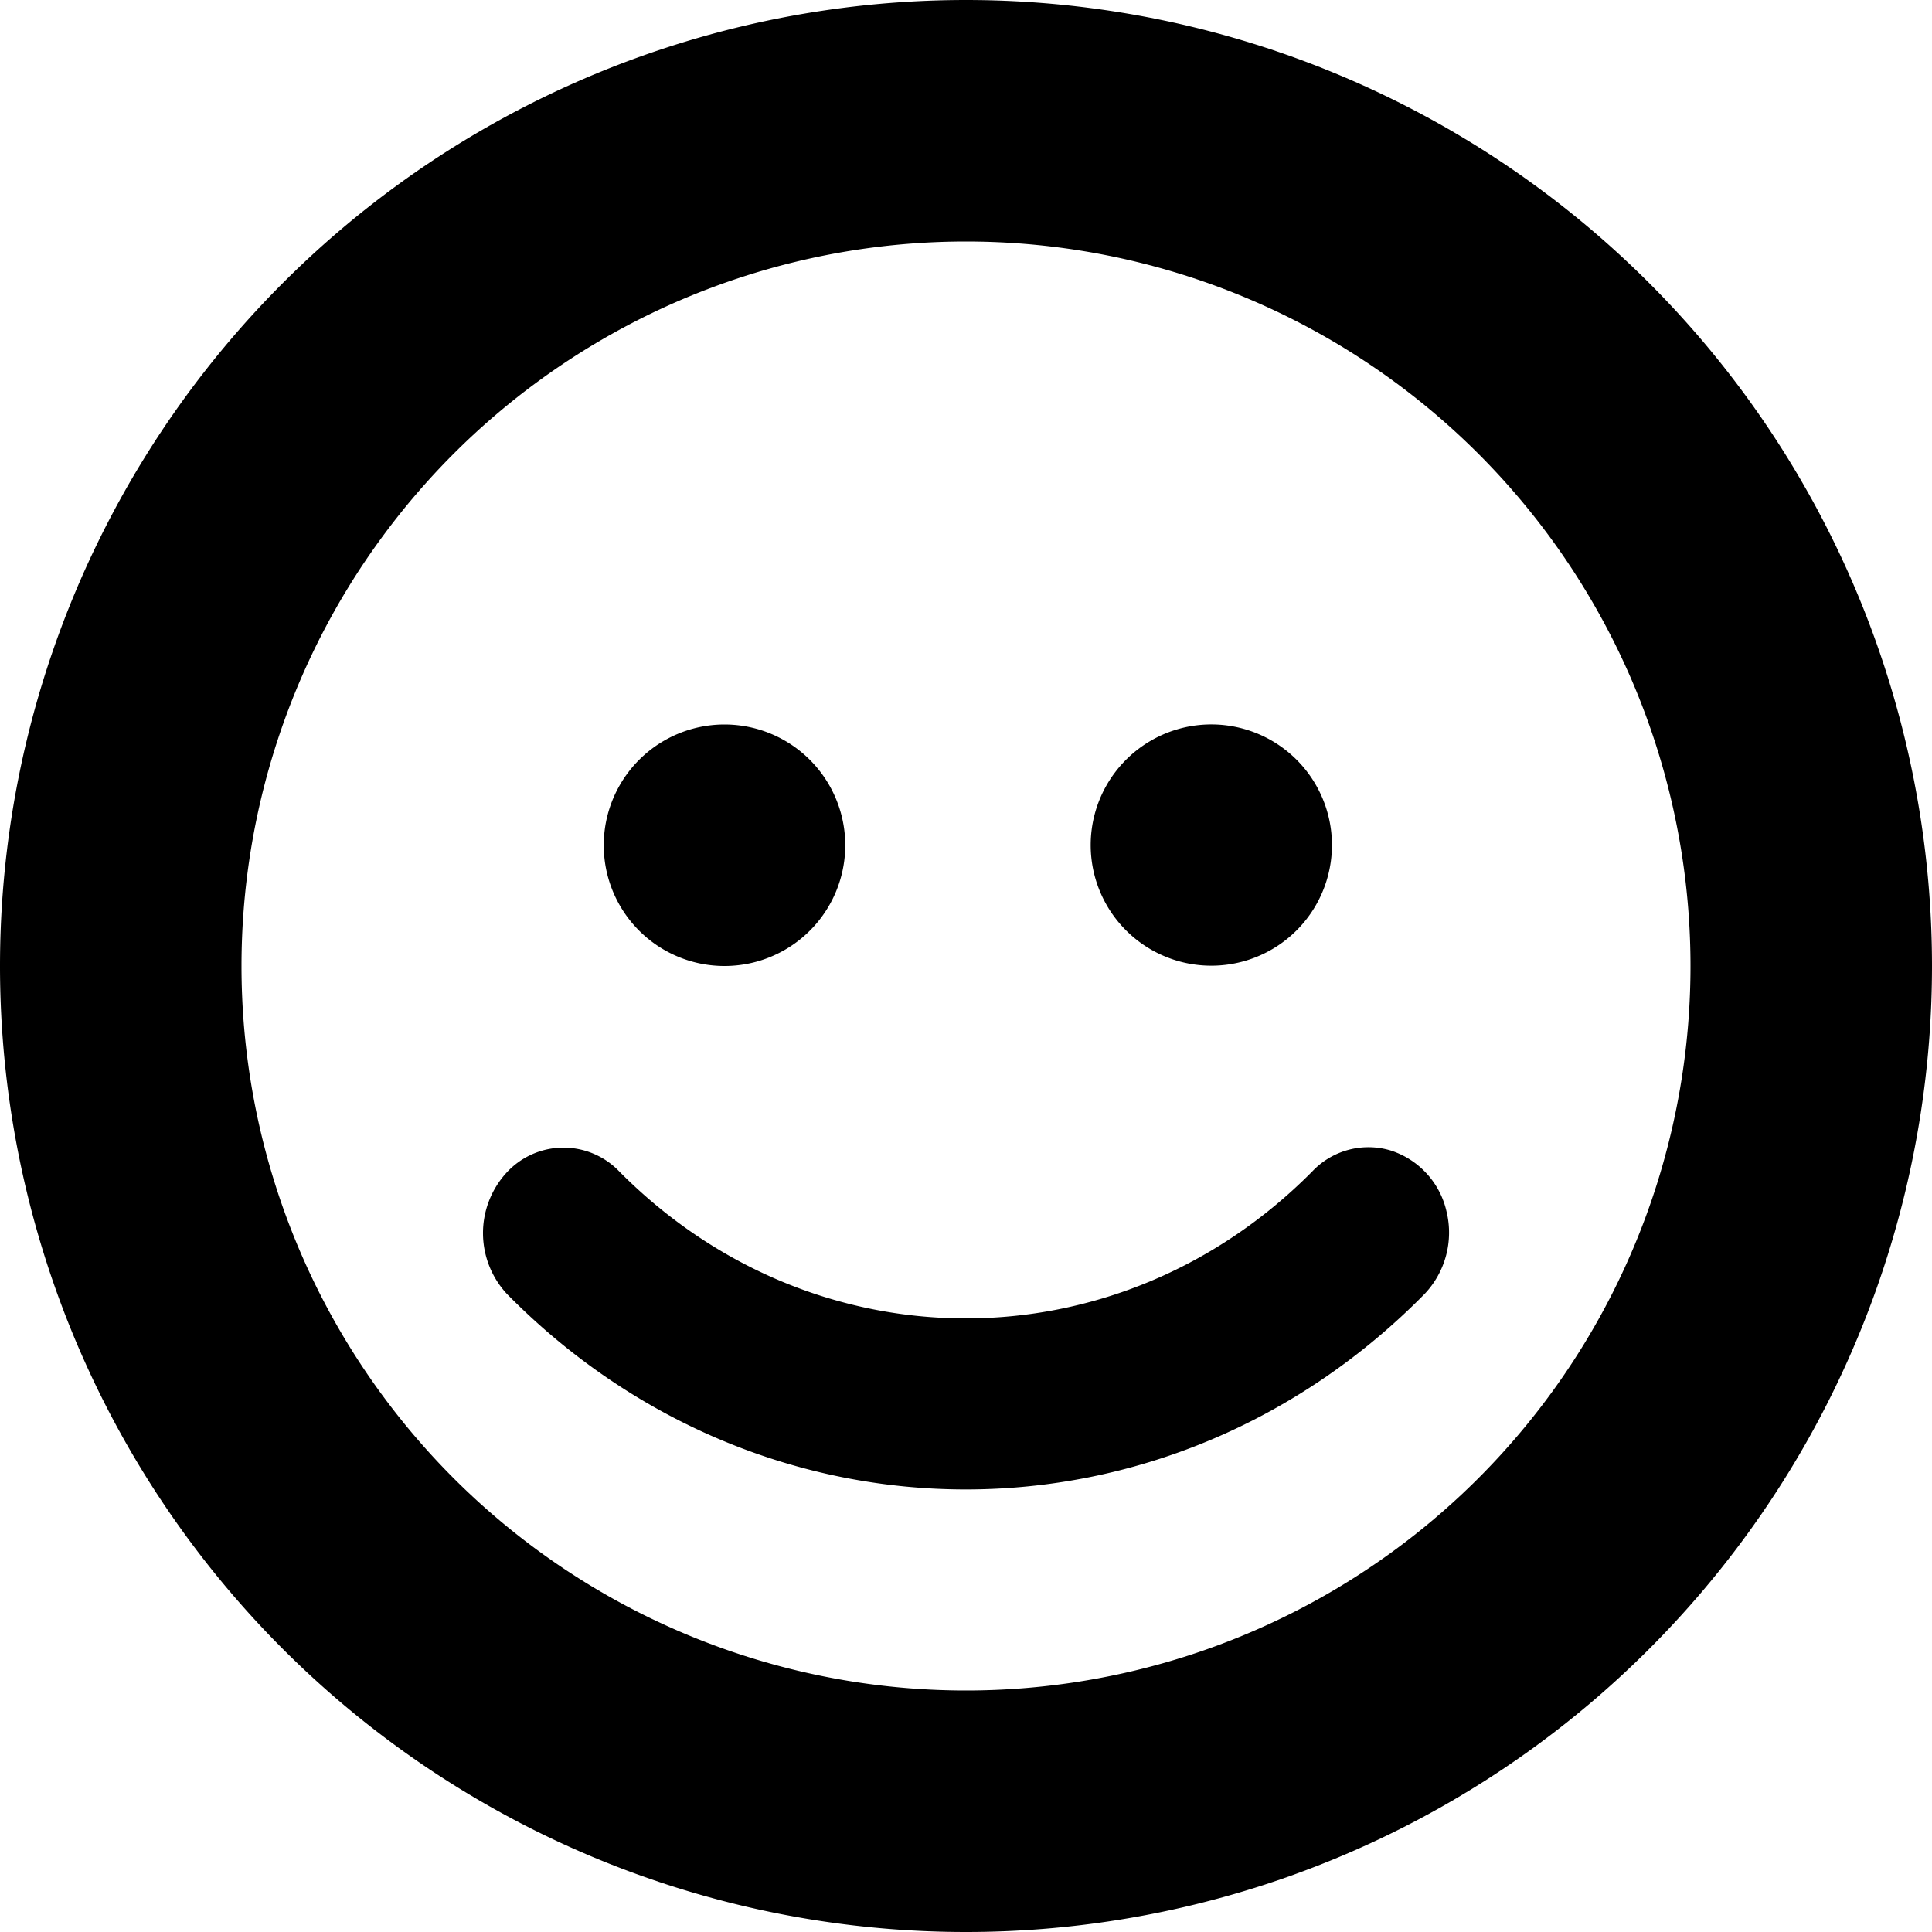 <svg xmlns="http://www.w3.org/2000/svg" width="16" height="16" viewBox="0 0 16 16">
    <path fill="#000" fill-rule="evenodd" d="M8 0a8 8 0 1 1 0 16A8 8 0 0 1 8 0zm0 2a6 6 0 1 0 0 12A6 6 0 0 0 8 2zm3.514 7.527a.69.69 0 0 1 .466.508.738.738 0 0 1-.184.683c-2.125 2.156-5.47 2.156-7.596 0a.74.74 0 0 1-.011-1 .64.64 0 0 1 .94-.016c1.609 1.622 4.13 1.622 5.738 0a.64.64 0 0 1 .647-.175zM6 6a1 1 0 1 1 0 2 1 1 0 0 1 0-2zm4 0a.999.999 0 1 1 0 1.997A.999.999 0 0 1 10 6z"/>
</svg>
